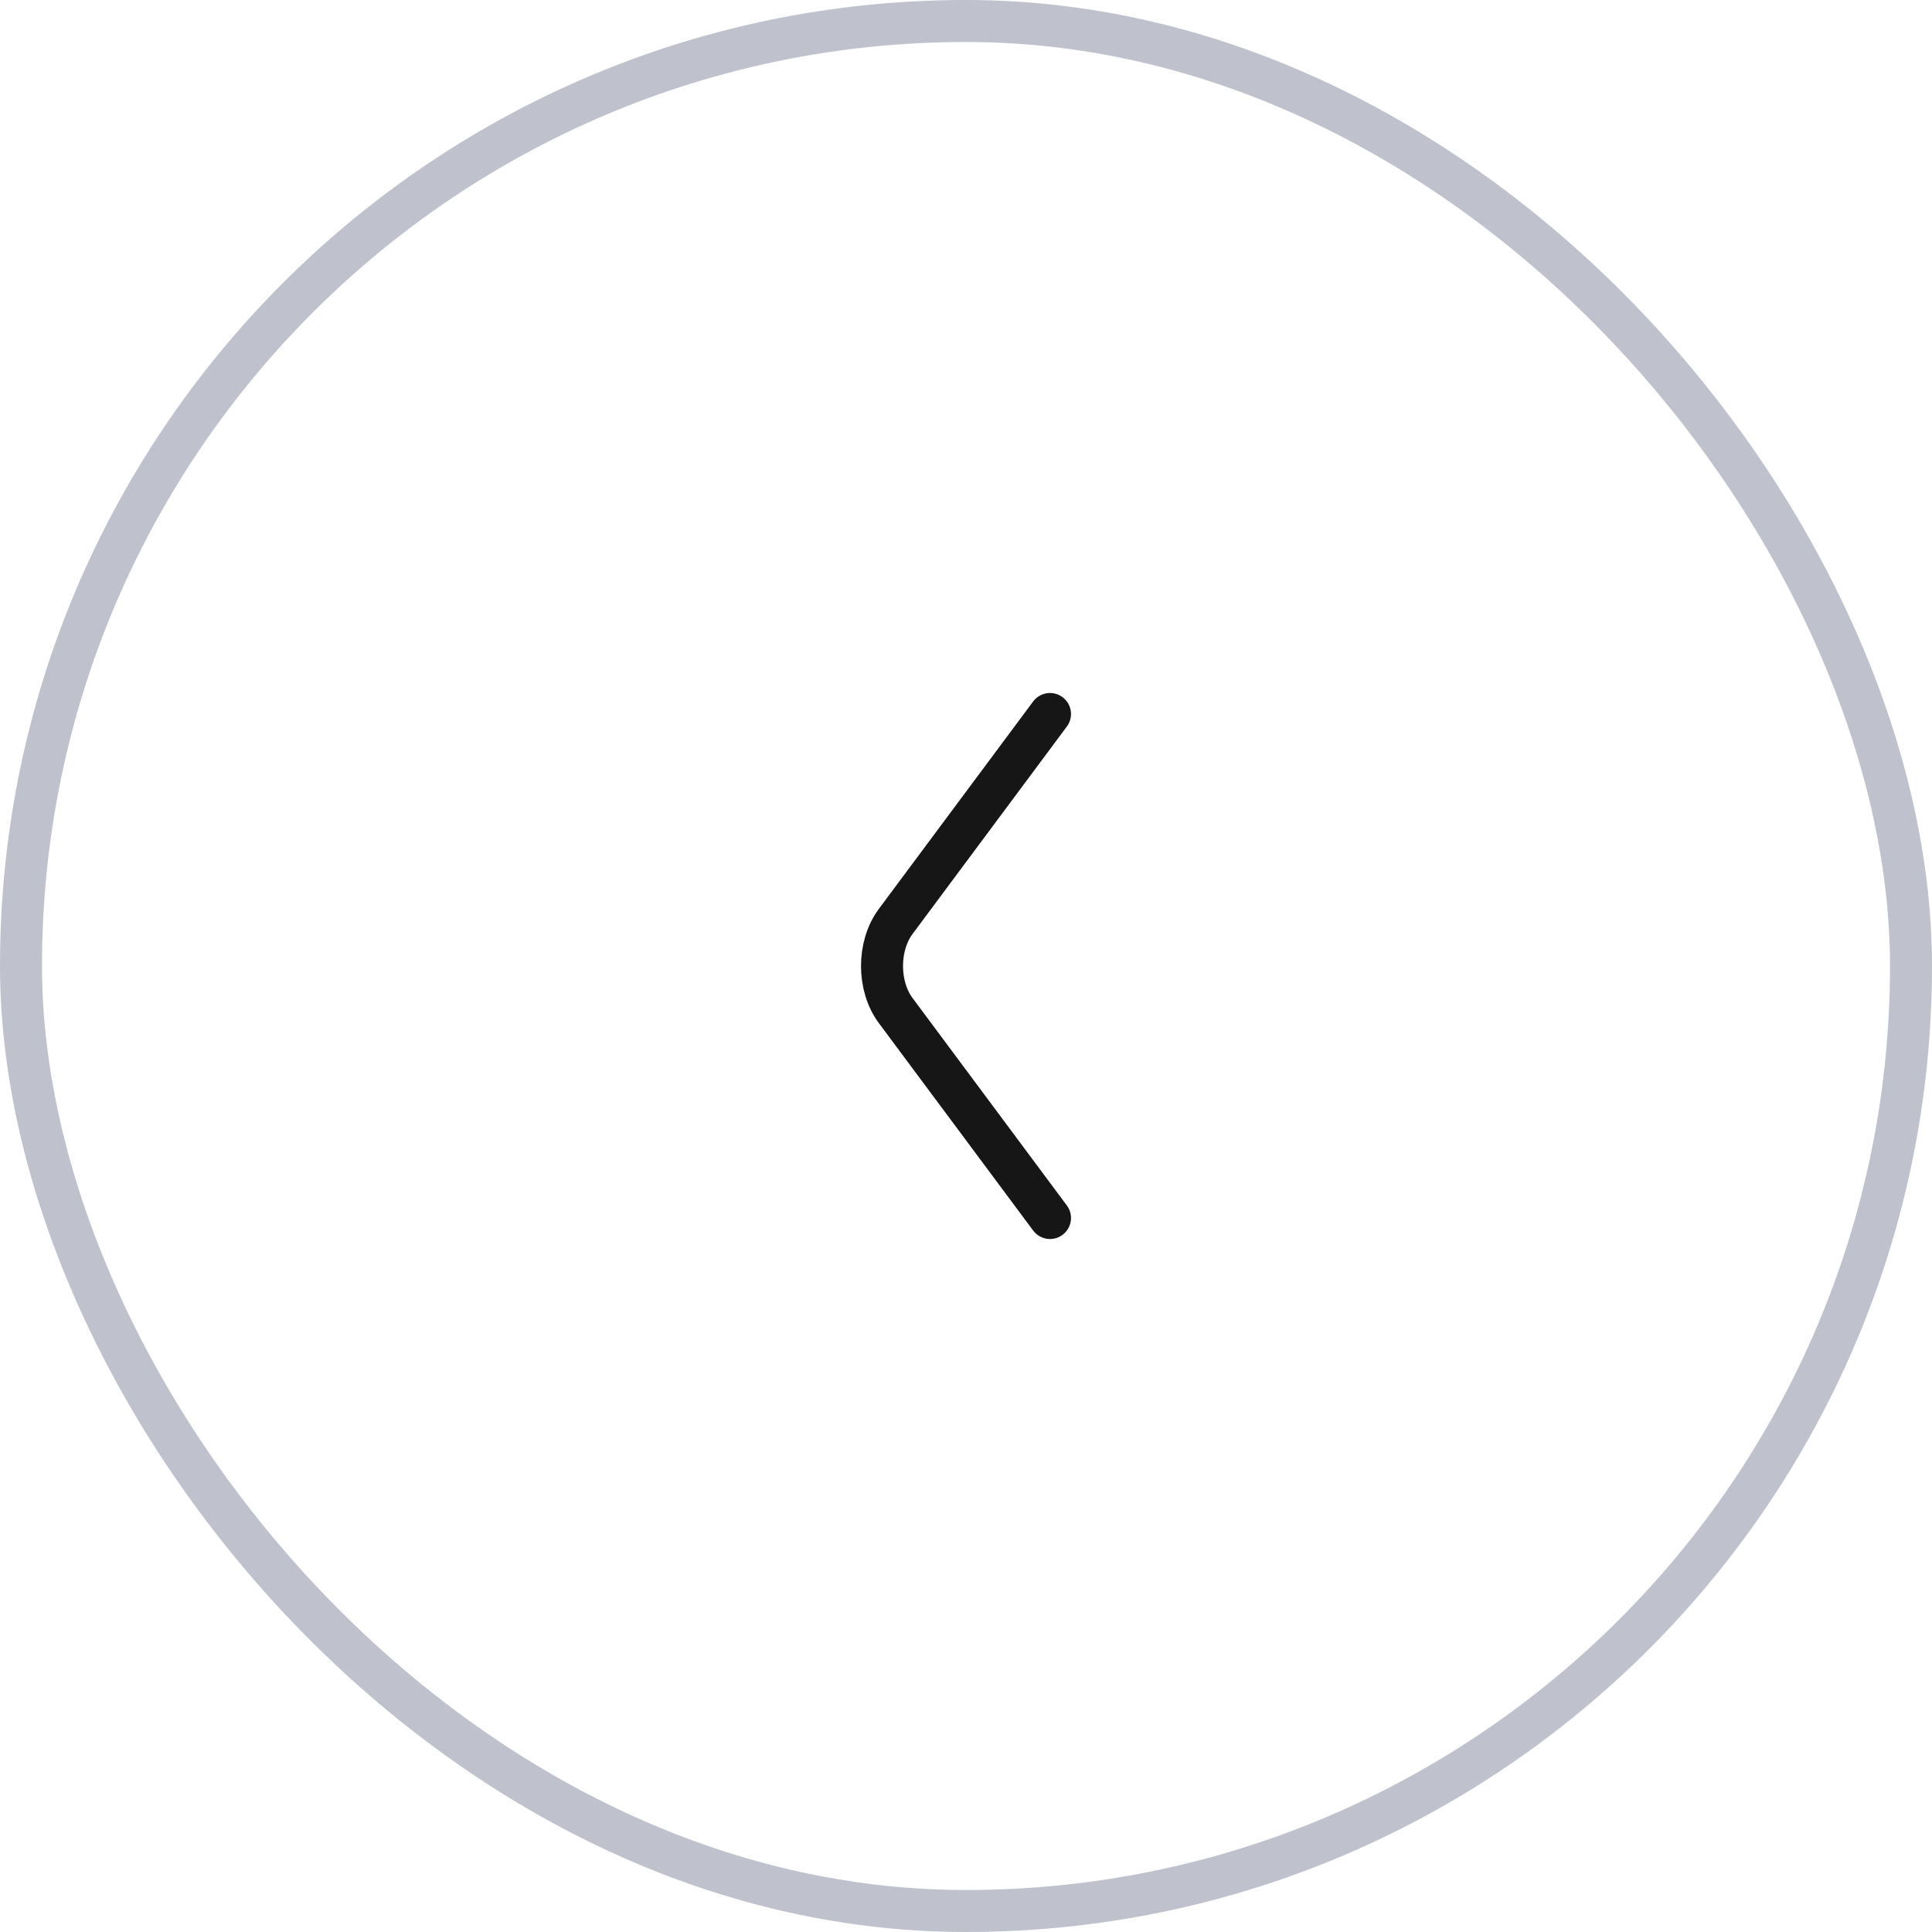 <svg width="46" height="46" viewBox="0 0 46 46" fill="none" xmlns="http://www.w3.org/2000/svg">
<rect x="0.5" y="0.5" width="45" height="45" rx="22.5" stroke="#BFC2CC"/>
<path d="M25 29L21.326 24.061C20.892 23.477 20.892 22.523 21.326 21.939L25 17" stroke="#161616" stroke-miterlimit="10" stroke-linecap="round" stroke-linejoin="round"/>
</svg>
